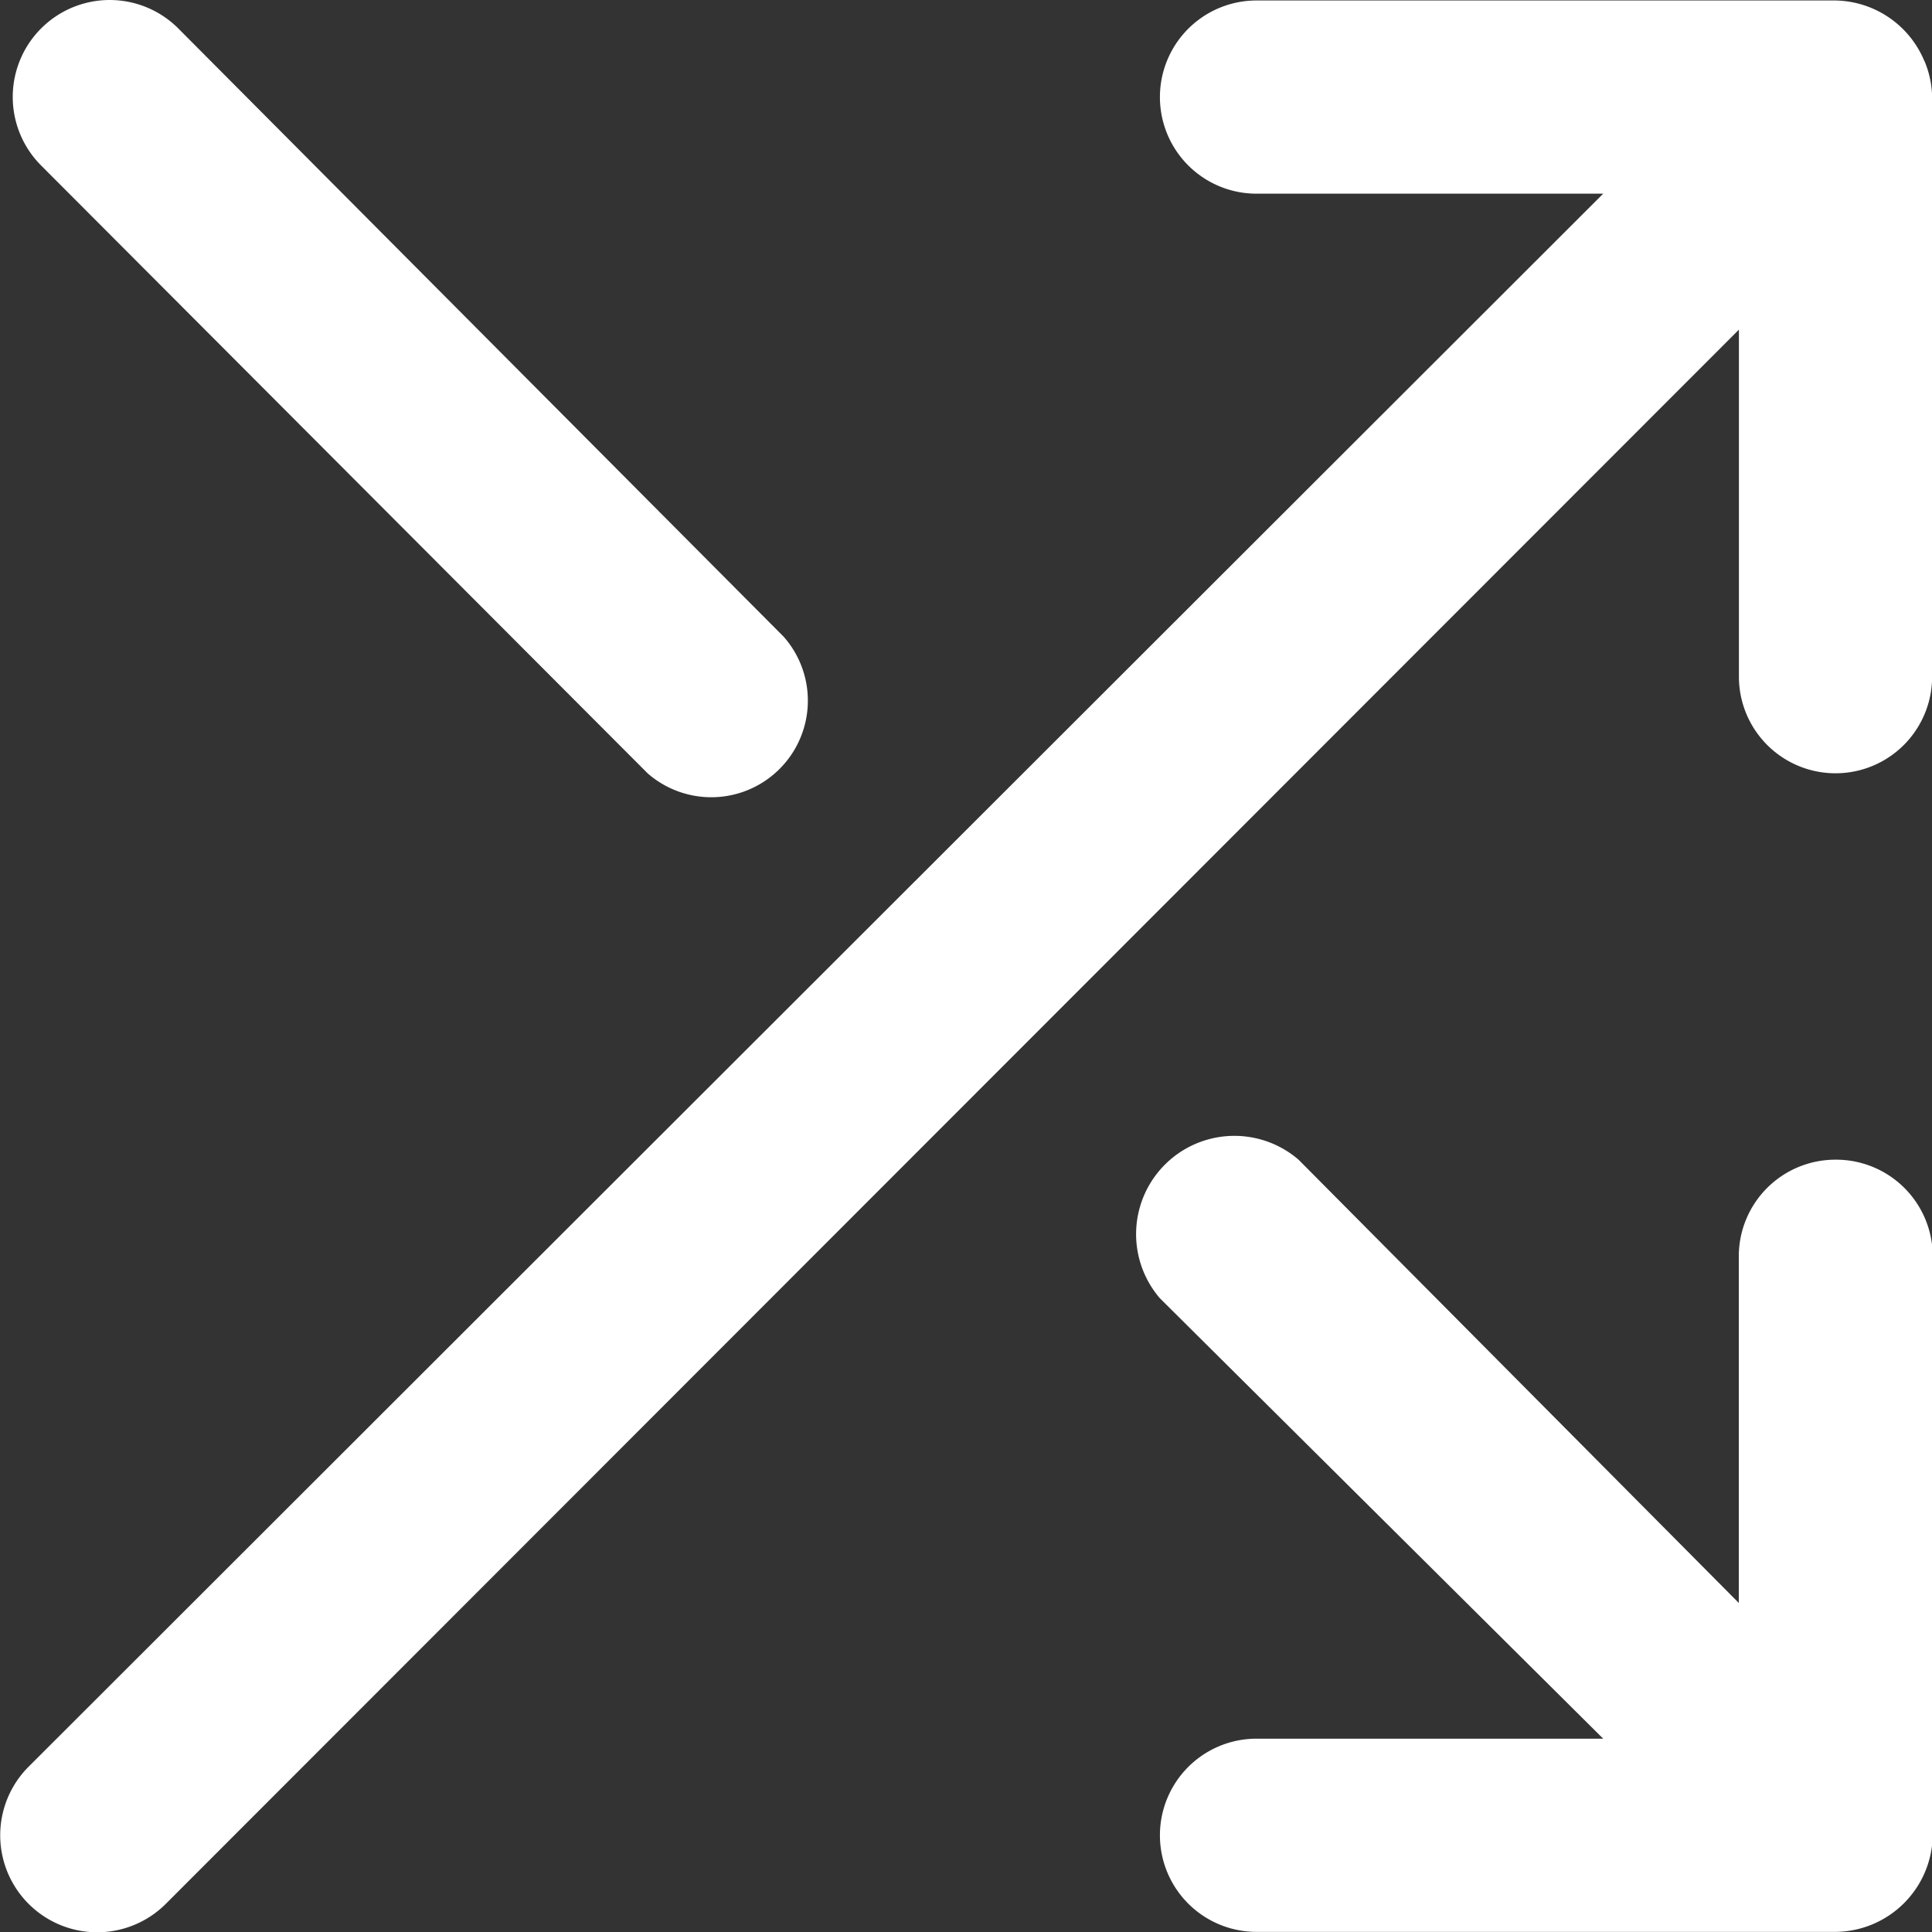 <svg xmlns="http://www.w3.org/2000/svg" xmlns:xlink="http://www.w3.org/1999/xlink" width="16" height="16" viewBox="0 0 16 16">
  <rect x="0" y="0" width="16" height="16" fill="#333333" stroke="none"/>
  <defs>
    <clipPath id="clip-Switch_Account">
      <rect width="16" height="16"/>
    </clipPath>
  </defs>
  <g id="Switch_Account" data-name="Switch Account" clip-path="url(#clip-Switch_Account)">
    <path id="random" d="M7.357,8.4A.8.8,0,0,0,8.485,7.27L3.47,2.231A.8.8,0,0,0,2.335,3.367Zm9.837,3.2a.8.8,0,0,0-.8.8v2.871L12.748,11.6A.814.814,0,0,0,11.6,12.748l3.671,3.647H12.4a.8.8,0,1,0,0,1.6h4.8a.812.812,0,0,0,.8-.8V12.4A.8.8,0,0,0,17.194,11.6Zm.736-9.1a.812.812,0,0,0-.736-.5H12.4a.8.8,0,1,0,0,1.6h2.871L2.231,16.627a.8.8,0,1,0,1.136,1.136L16.395,4.726V7.6a.8.8,0,0,0,1.6,0V2.8a.8.8,0,0,0-.064-.3Z" transform="translate(-1.994 -1.996)" fill="#fff"/>
  </g>
</svg>
